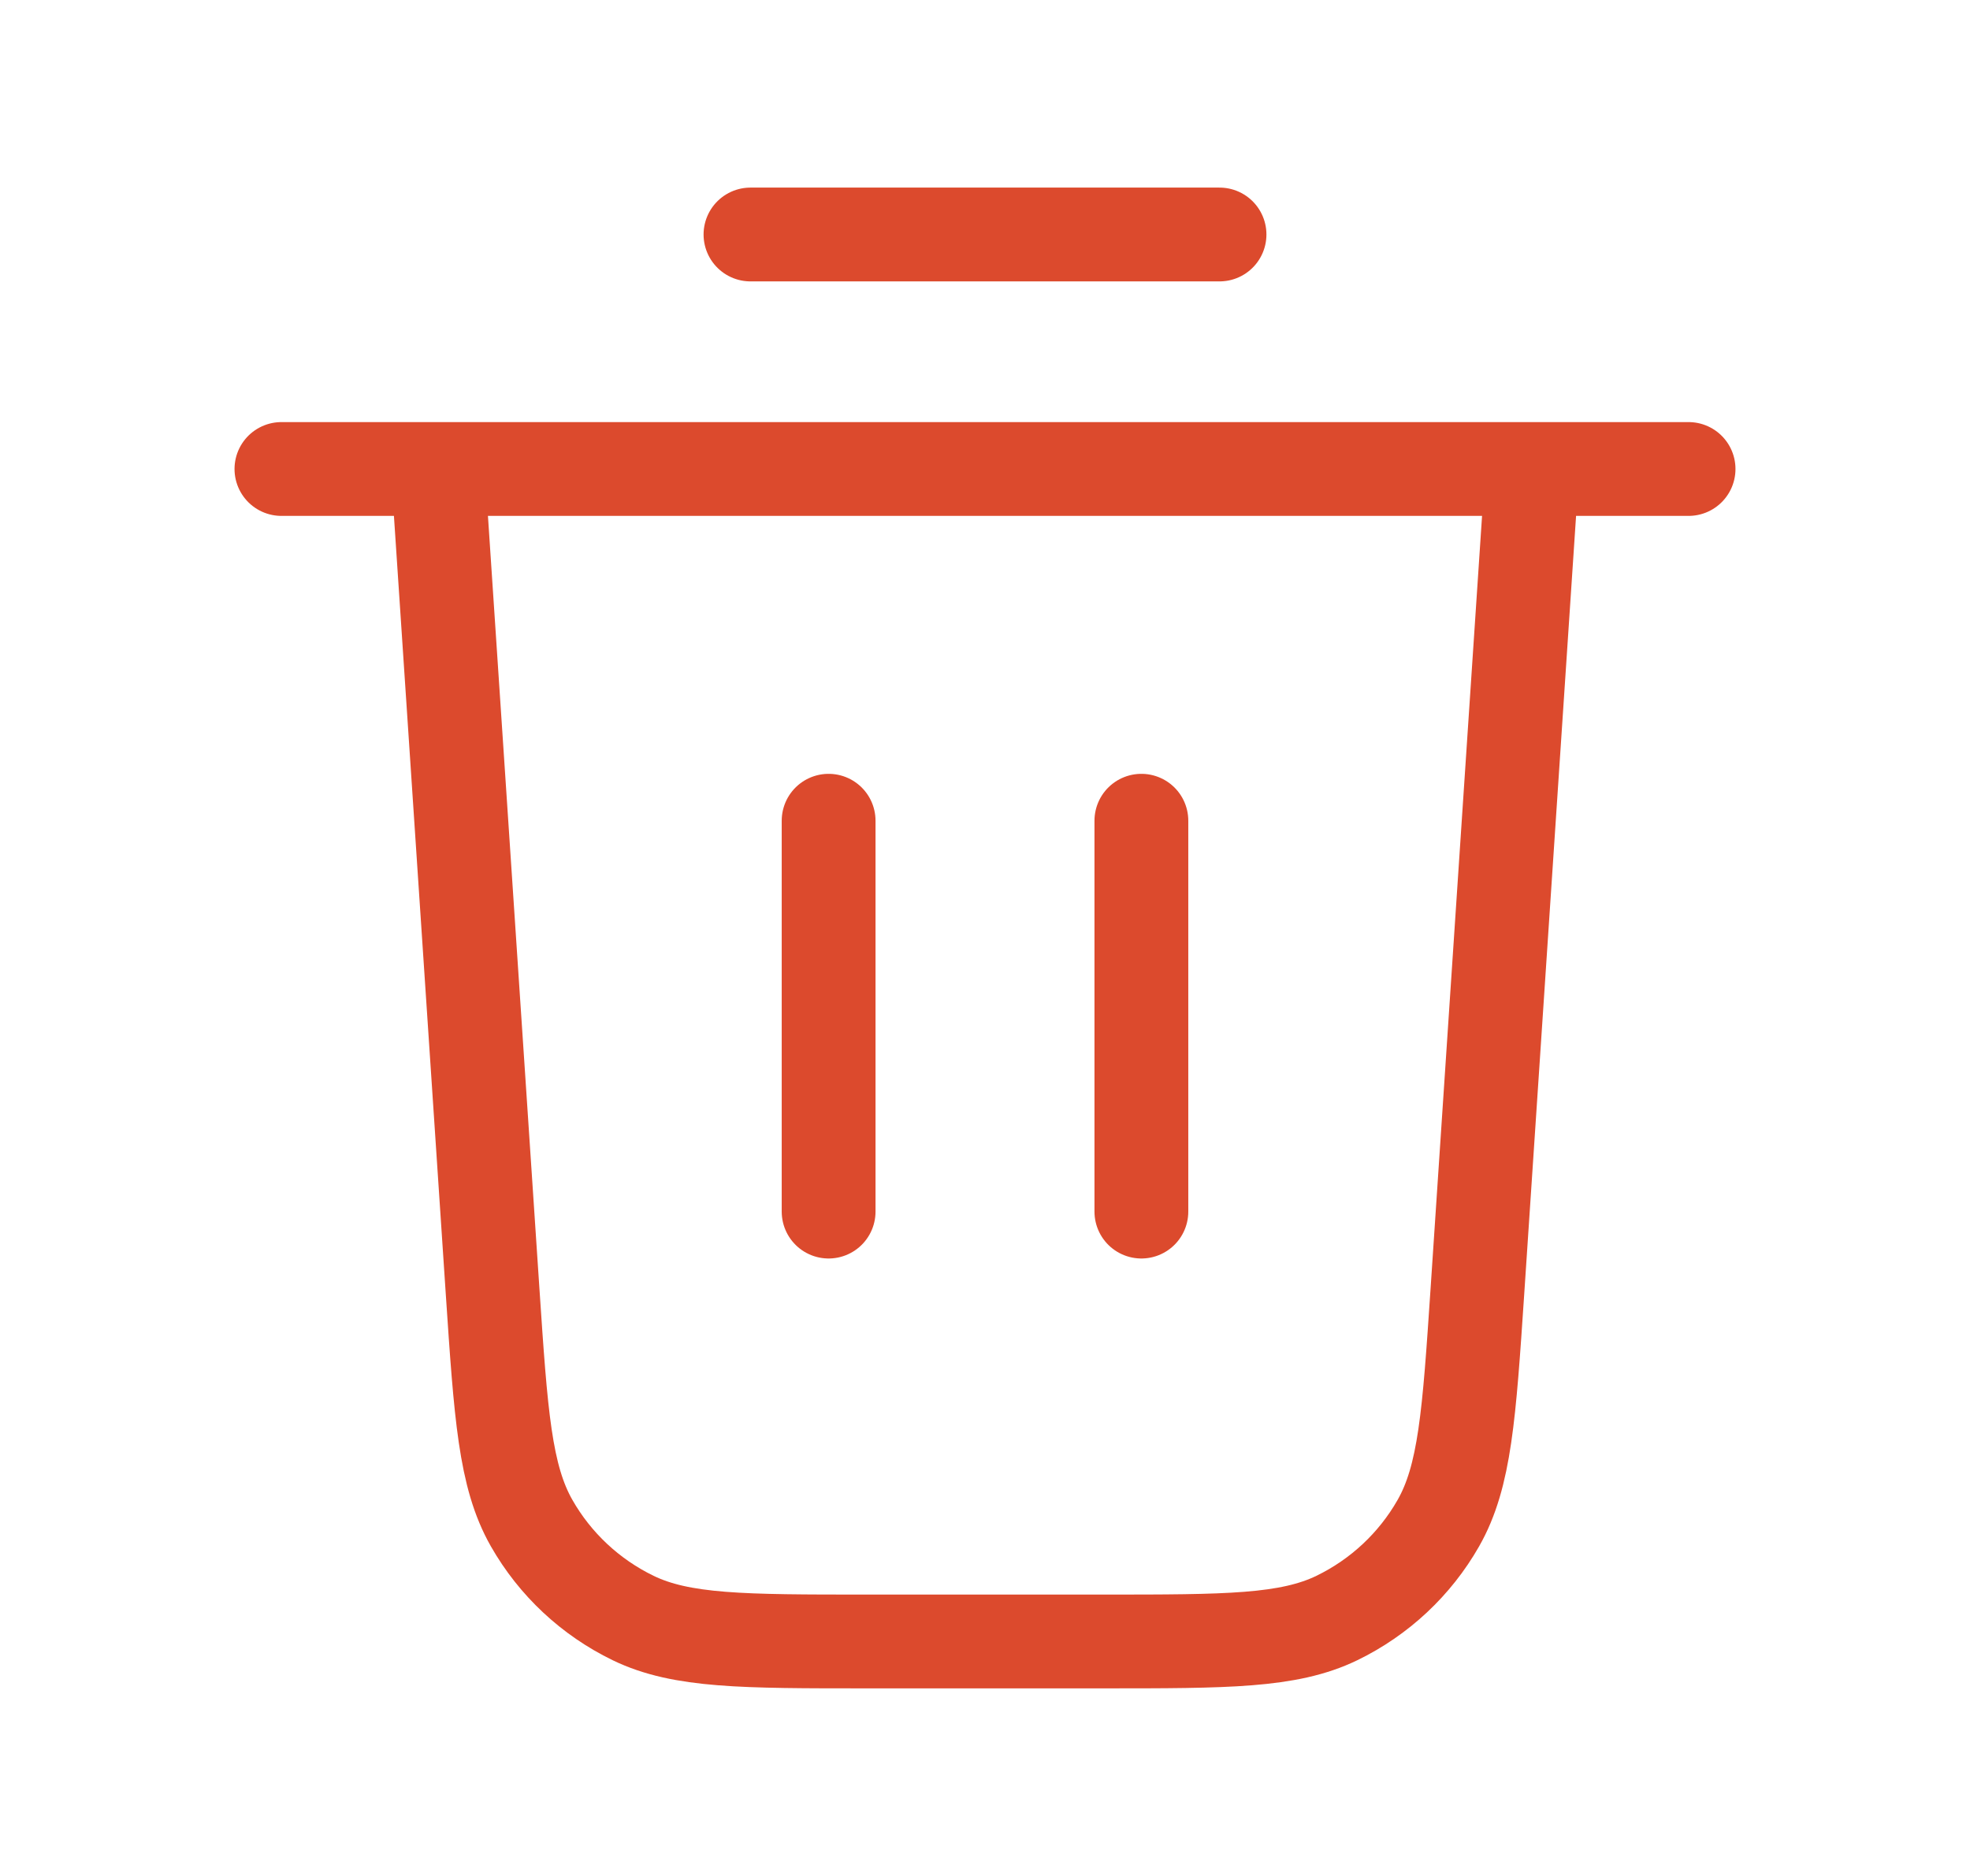 <svg width="21" height="20" viewBox="0 0 21 20" fill="none" xmlns="http://www.w3.org/2000/svg">
<g id="trash-03">
<path id="Icon" d="M8 2.5H13M3 5H18M16.333 5L15.749 13.766C15.661 15.081 15.617 15.739 15.333 16.238C15.083 16.677 14.706 17.029 14.251 17.25C13.735 17.5 13.076 17.5 11.758 17.5H9.242C7.924 17.5 7.265 17.5 6.749 17.25C6.294 17.029 5.917 16.677 5.667 16.238C5.383 15.739 5.339 15.081 5.251 13.766L4.667 5M8.833 8.75V12.917M12.167 8.75V12.917" stroke="#DC4A2D" stroke-linecap="round" stroke-linejoin="round"/>
</g>
</svg>
